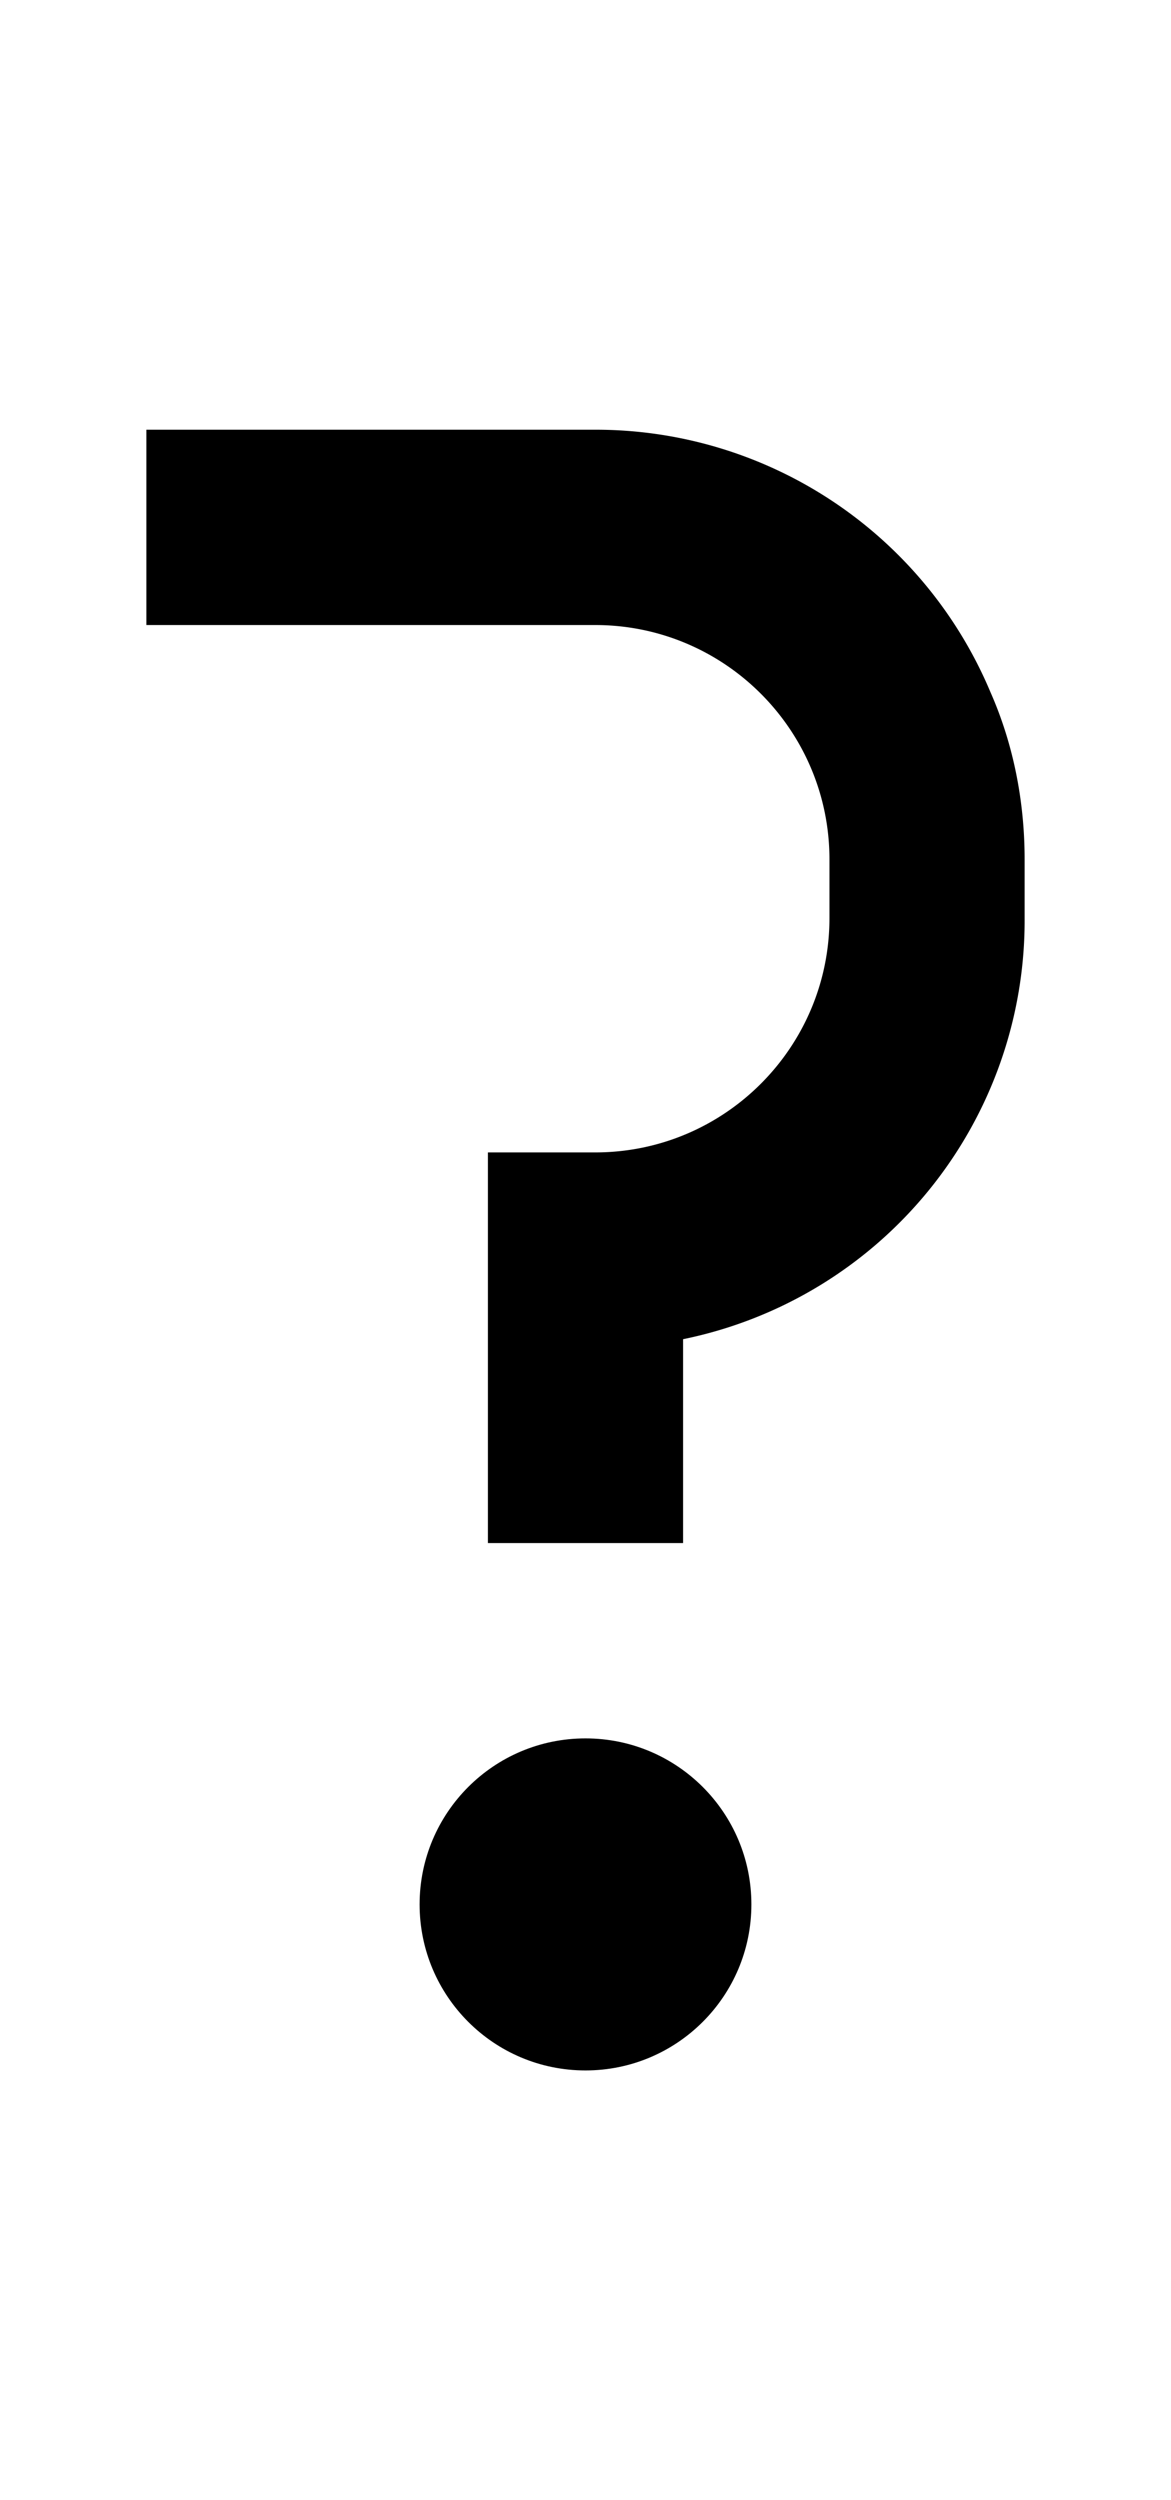 <svg xmlns="http://www.w3.org/2000/svg" viewBox="0 0 960 2048"><circle cx="480" cy="1560" r="136"/><path d="M812 567a351 351 0 0 0-324-215H120v160h368c106 0 192 86 192 192v48c0 106-86 192-192 192h-88v320h160v-167a350 350 0 0 0 280-345v-48c0-47-9-94-28-137Z"/></svg>